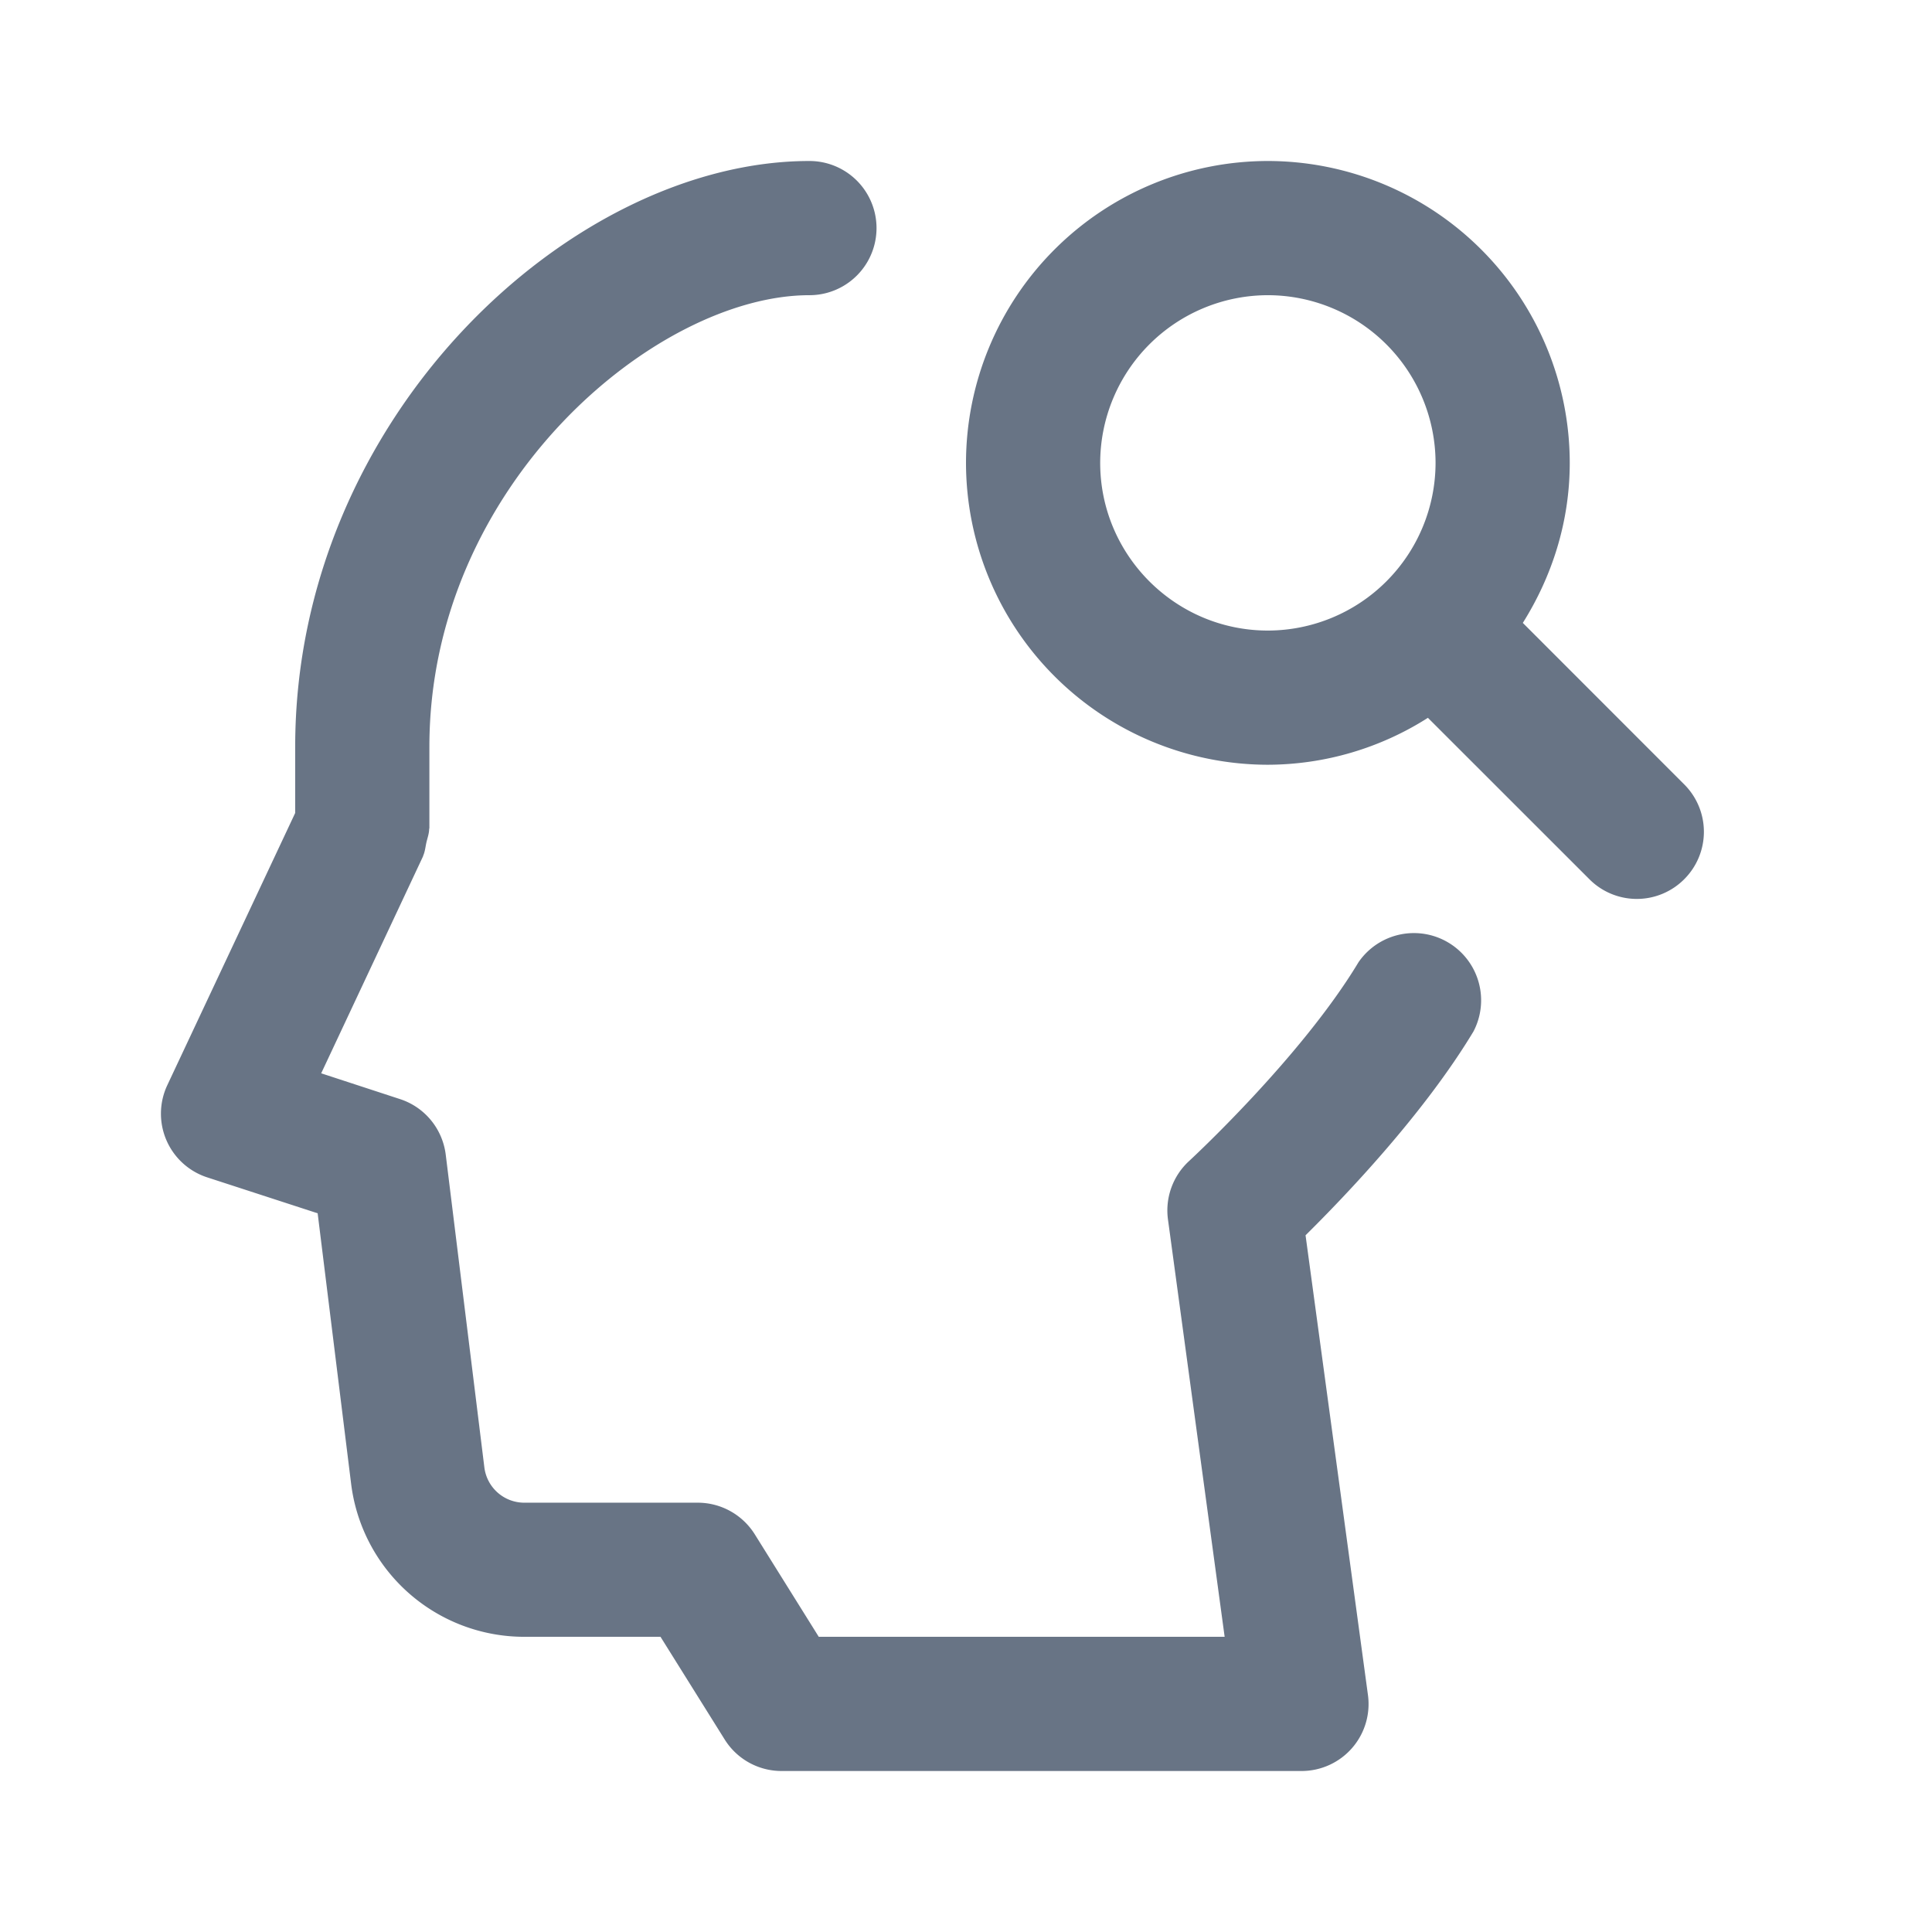<svg xmlns="http://www.w3.org/2000/svg" fill="none" viewBox="0 0 24 24"><path fill="#687485" fill-rule="evenodd" d="M20.922 10.922a.831.831 0 0 1-1.178 0l-2.006-2.005a3.717 3.717 0 0 1-1.988.583A3.754 3.754 0 0 1 12 5.75 3.754 3.754 0 0 1 15.75 2a3.754 3.754 0 0 1 3.75 3.75c0 .732-.22 1.41-.583 1.988l2.005 2.006a.832.832 0 0 1 0 1.178ZM15.75 3.667a2.086 2.086 0 0 0-2.083 2.083c0 1.148.935 2.083 2.083 2.083a2.086 2.086 0 0 0 2.083-2.083 2.086 2.086 0 0 0-2.083-2.083Zm-5.695 0c-1.902 0-4.721 2.356-4.721 5.61v1.008c0 .006-.003.01-.003.016-.001.055-.021.109-.034.164-.012.054-.017.11-.038.16-.003.004-.002.01-.005.015L3.99 13.333l.978.32c.308.1.529.369.569.69l.48 3.886a.5.5 0 0 0 .494.438h2.157c.287 0 .554.148.707.391l.796 1.275h5.042l-.704-5.184a.833.833 0 0 1 .262-.726c.013-.012 1.392-1.285 2.105-2.47a.835.835 0 0 1 1.428.86c-.614 1.02-1.586 2.038-2.086 2.532l.775 5.71a.832.832 0 0 1-.826.945H9.708a.832.832 0 0 1-.706-.392l-.797-1.275H6.51a2.167 2.167 0 0 1-2.148-1.899l-.416-3.362-1.371-.446a.832.832 0 0 1-.496-1.147l1.588-3.38v-.822C3.667 5.179 7.101 2 10.055 2a.833.833 0 1 1 0 1.667Z" clip-rule="evenodd"/></svg>